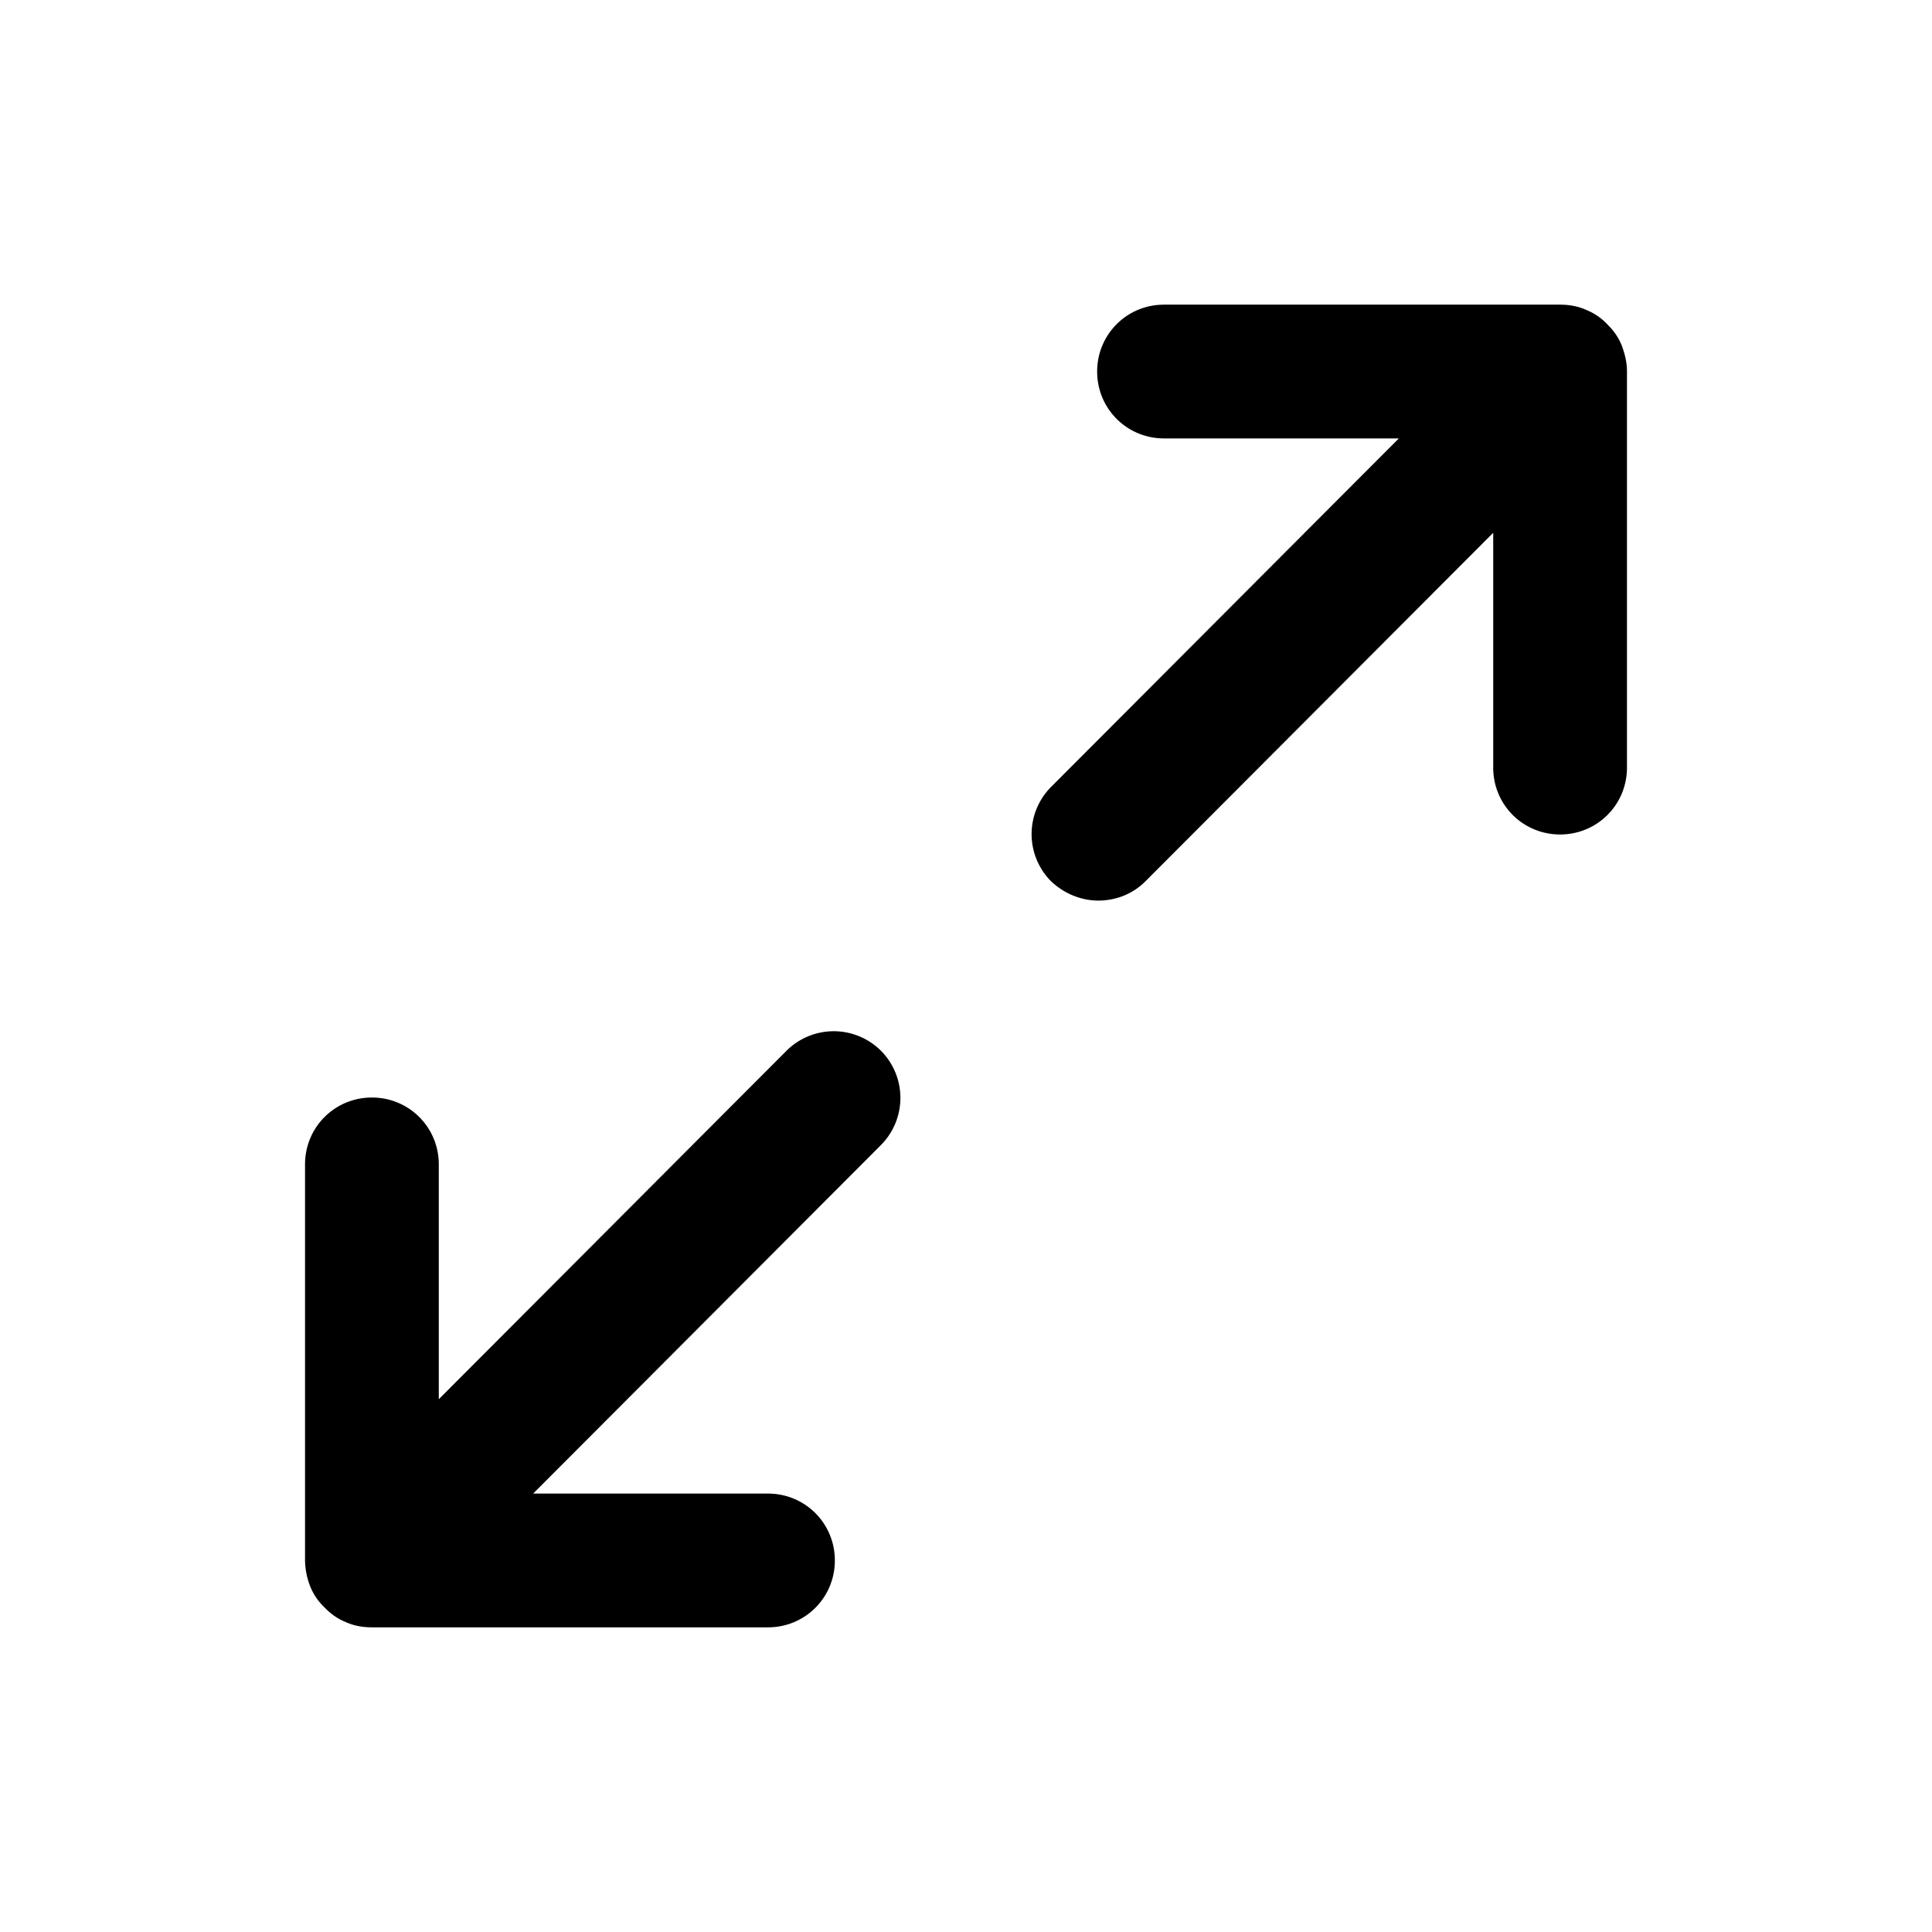 <svg xmlns="http://www.w3.org/2000/svg" width="26" height="26" fill="currentColor" class="sym sym-maximize" viewBox="0 0 26 26">
  <path d="M10.335 21.9h-5.33c-.12 0-.24-.02-.35-.07q-.15-.06-.27-.18l-.03-.03a.8.8 0 0 1-.18-.27 1 1 0 0 1-.07-.35v-5.33c0-.5.4-.9.9-.9s.9.4.9.9v3.16l4.68-4.69a.9.9 0 0 1 1.27 0 .9.9 0 0 1 0 1.27l-4.68 4.69h3.16c.5 0 .9.4.9.9s-.4.9-.9.9m4.45-9.78c-.23 0-.46-.09-.64-.26a.9.9 0 0 1 0-1.27l4.68-4.69h-3.16c-.5 0-.9-.4-.9-.9s.4-.9.9-.9h5.33c.12 0 .24.02.35.07a.8.8 0 0 1 .3.21.8.8 0 0 1 .18.27c.04.11.07.22.07.35v5.33c0 .5-.4.9-.9.9s-.9-.4-.9-.9V7.17l-4.68 4.69c-.18.18-.41.26-.64.26z"/>
</svg>